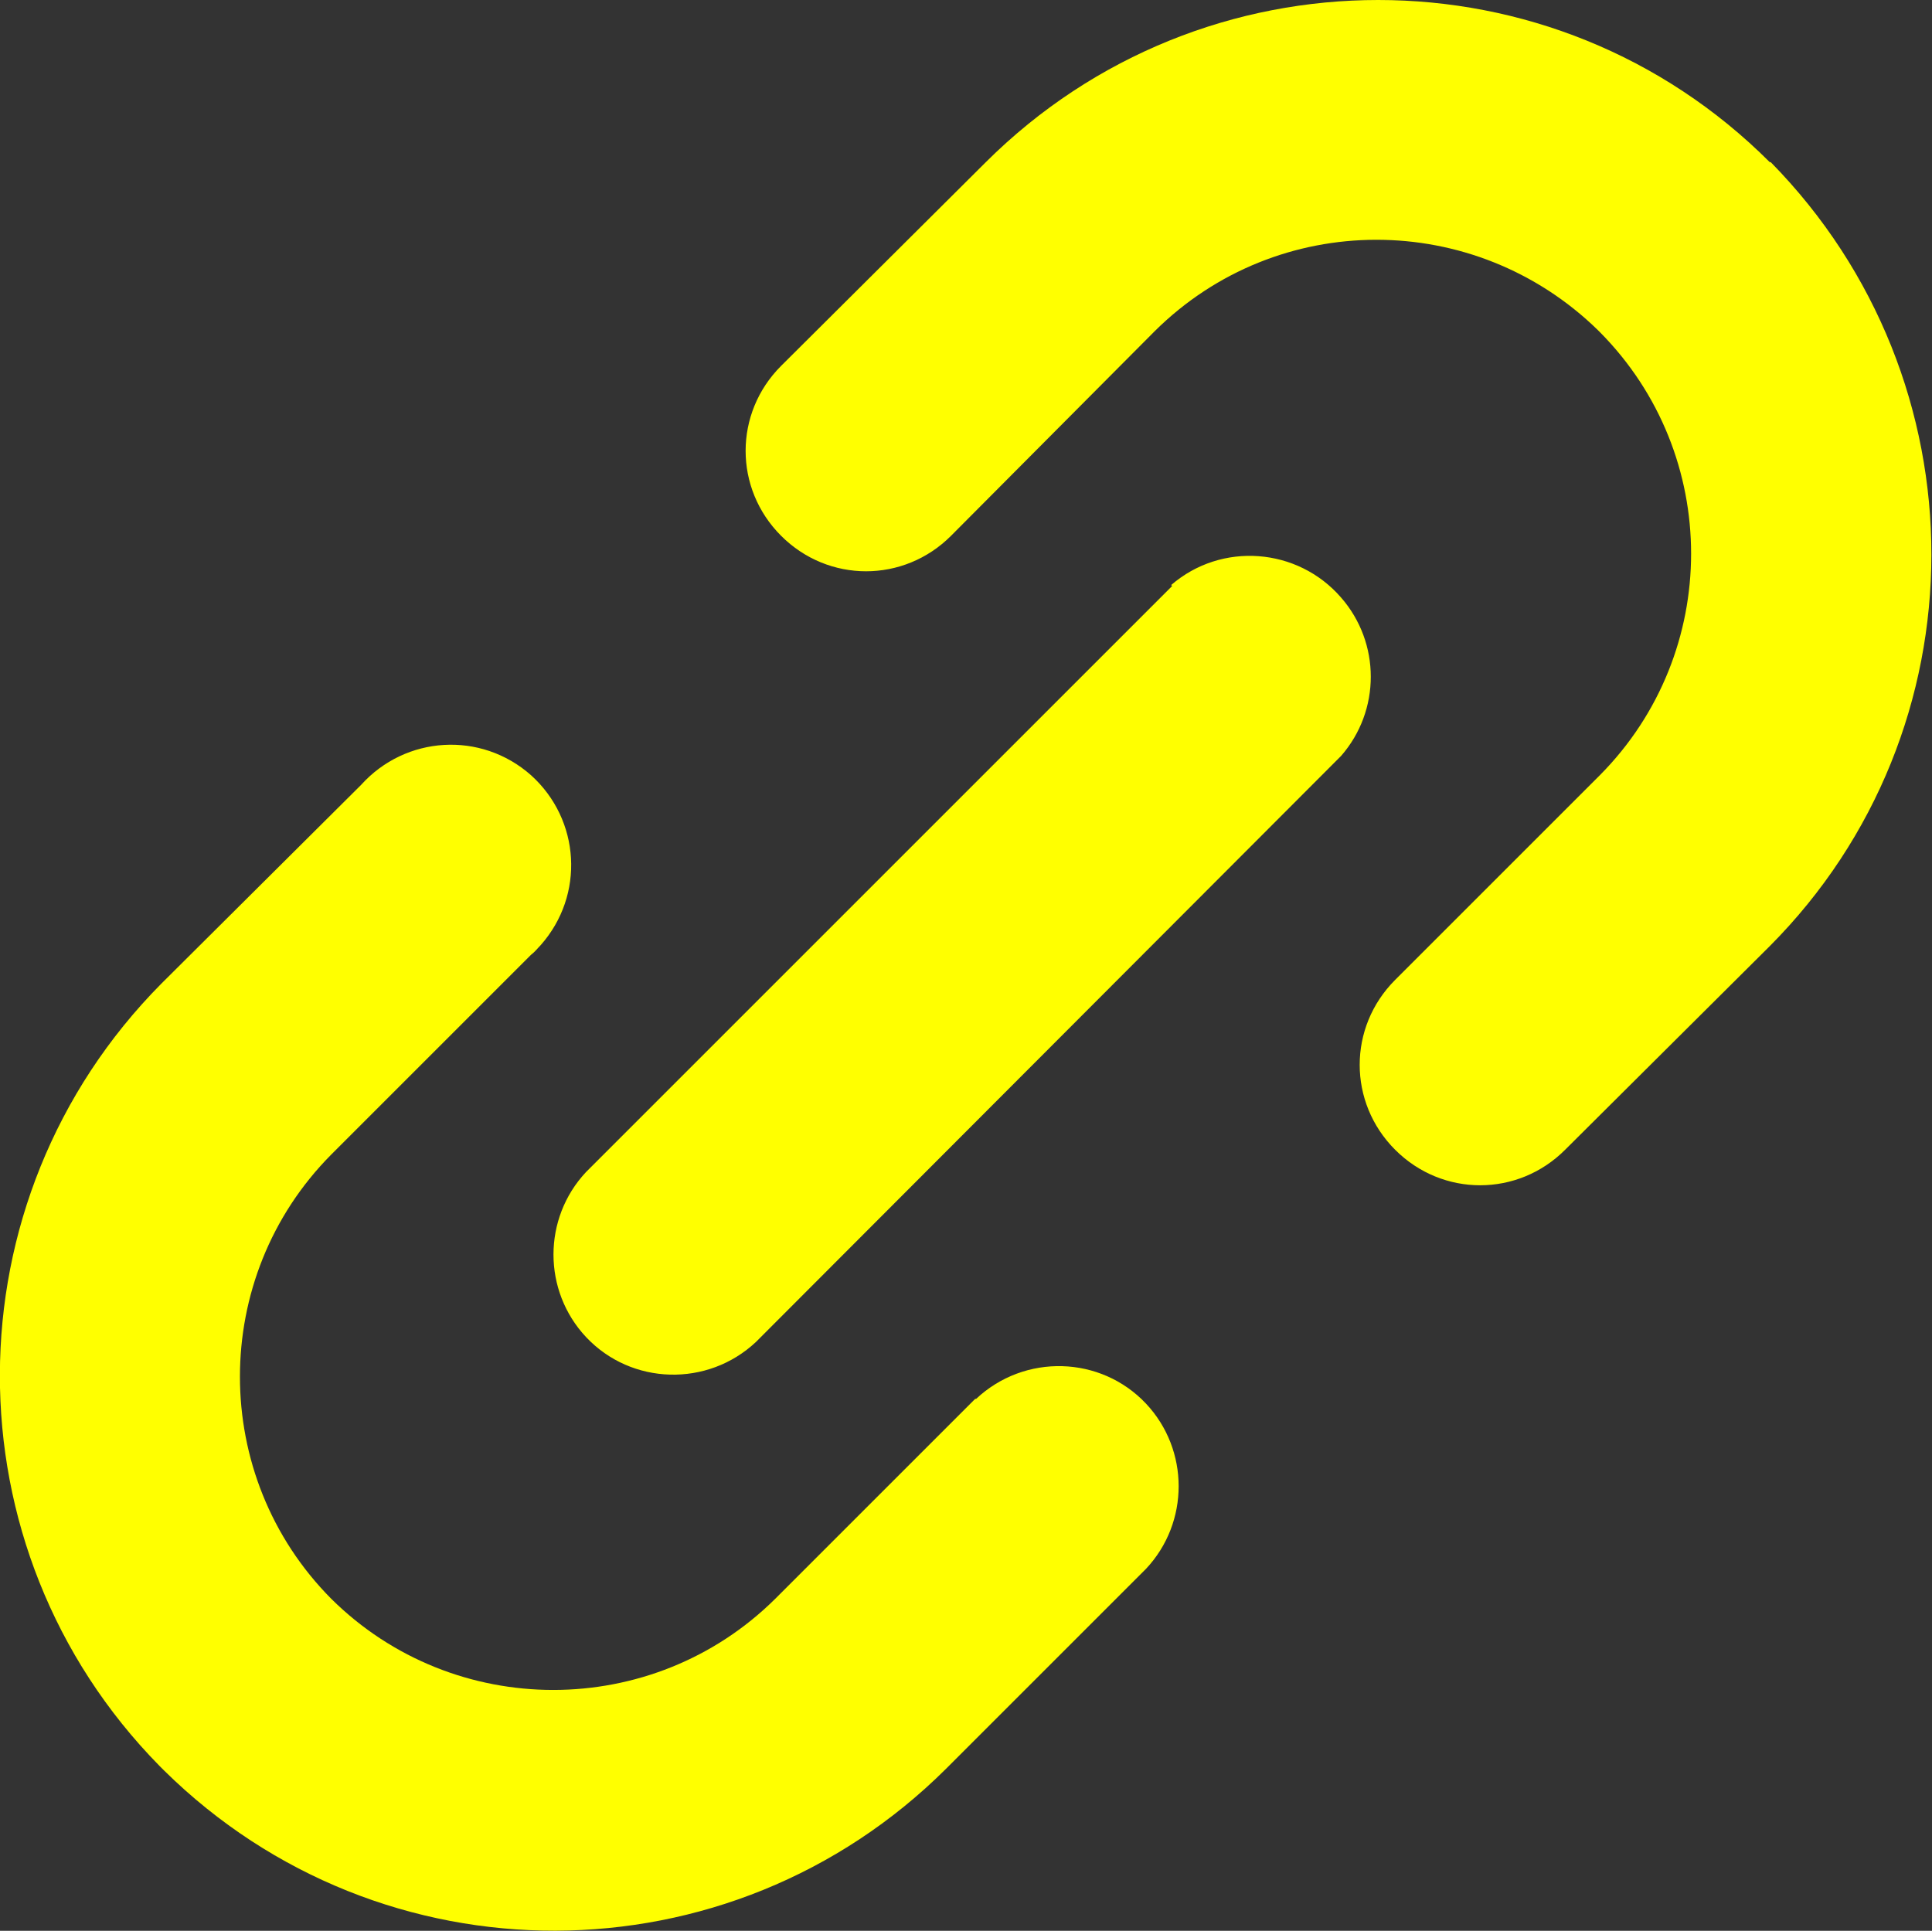 <?xml version="1.0" encoding="UTF-8"?>
<svg id="Layer_1" data-name="Layer 1" xmlns="http://www.w3.org/2000/svg" viewBox="0 0 20.01 20">
  <rect x="0" y="0" width="20.01" height="20" fill="#333333" stroke="none"/>
  <defs>
    <style>
      .cls-1 {
        fill: #ff0;
      }
    </style>
  </defs>
  <path id="hyperlink-icon" class="cls-1" d="M9.85,5.55c-.49,.49-1.27,.49-1.76,0-.49-.49-.49-1.27,0-1.76l2.12-2.11c2.25-2.24,5.88-2.24,8.12,0h.01c2.22,2.26,2.22,5.88-.01,8.12l-2.12,2.11c-.49,.49-1.27,.49-1.76,0s-.49-1.27,0-1.76l2.12-2.12c1.26-1.27,1.26-3.32,0-4.59l-.02-.02c-1.28-1.25-3.32-1.25-4.59,.01l-2.11,2.12h0Zm2.28,.51c.52-.45,1.31-.39,1.76,.13,.41,.47,.41,1.17,0,1.64l-6.06,6.07c-.5,.47-1.29,.45-1.76-.05-.45-.48-.45-1.23,0-1.71l6.07-6.07h0Zm-2.02,8.43c.5-.47,1.29-.45,1.76,.05,.45,.48,.45,1.23,0,1.71l-2.07,2.07c-2.24,2.23-5.85,2.24-8.1,.02l-.05-.05c-2.21-2.25-2.2-5.86,.02-8.1l2.07-2.06c.46-.51,1.24-.56,1.76-.1,.51,.46,.56,1.24,.1,1.76-.03,.03-.06,.07-.1,.1l-2.07,2.07c-1.26,1.27-1.26,3.33,0,4.6h0c1.27,1.26,3.33,1.26,4.6,0l2.07-2.07Z"/>
</svg>
